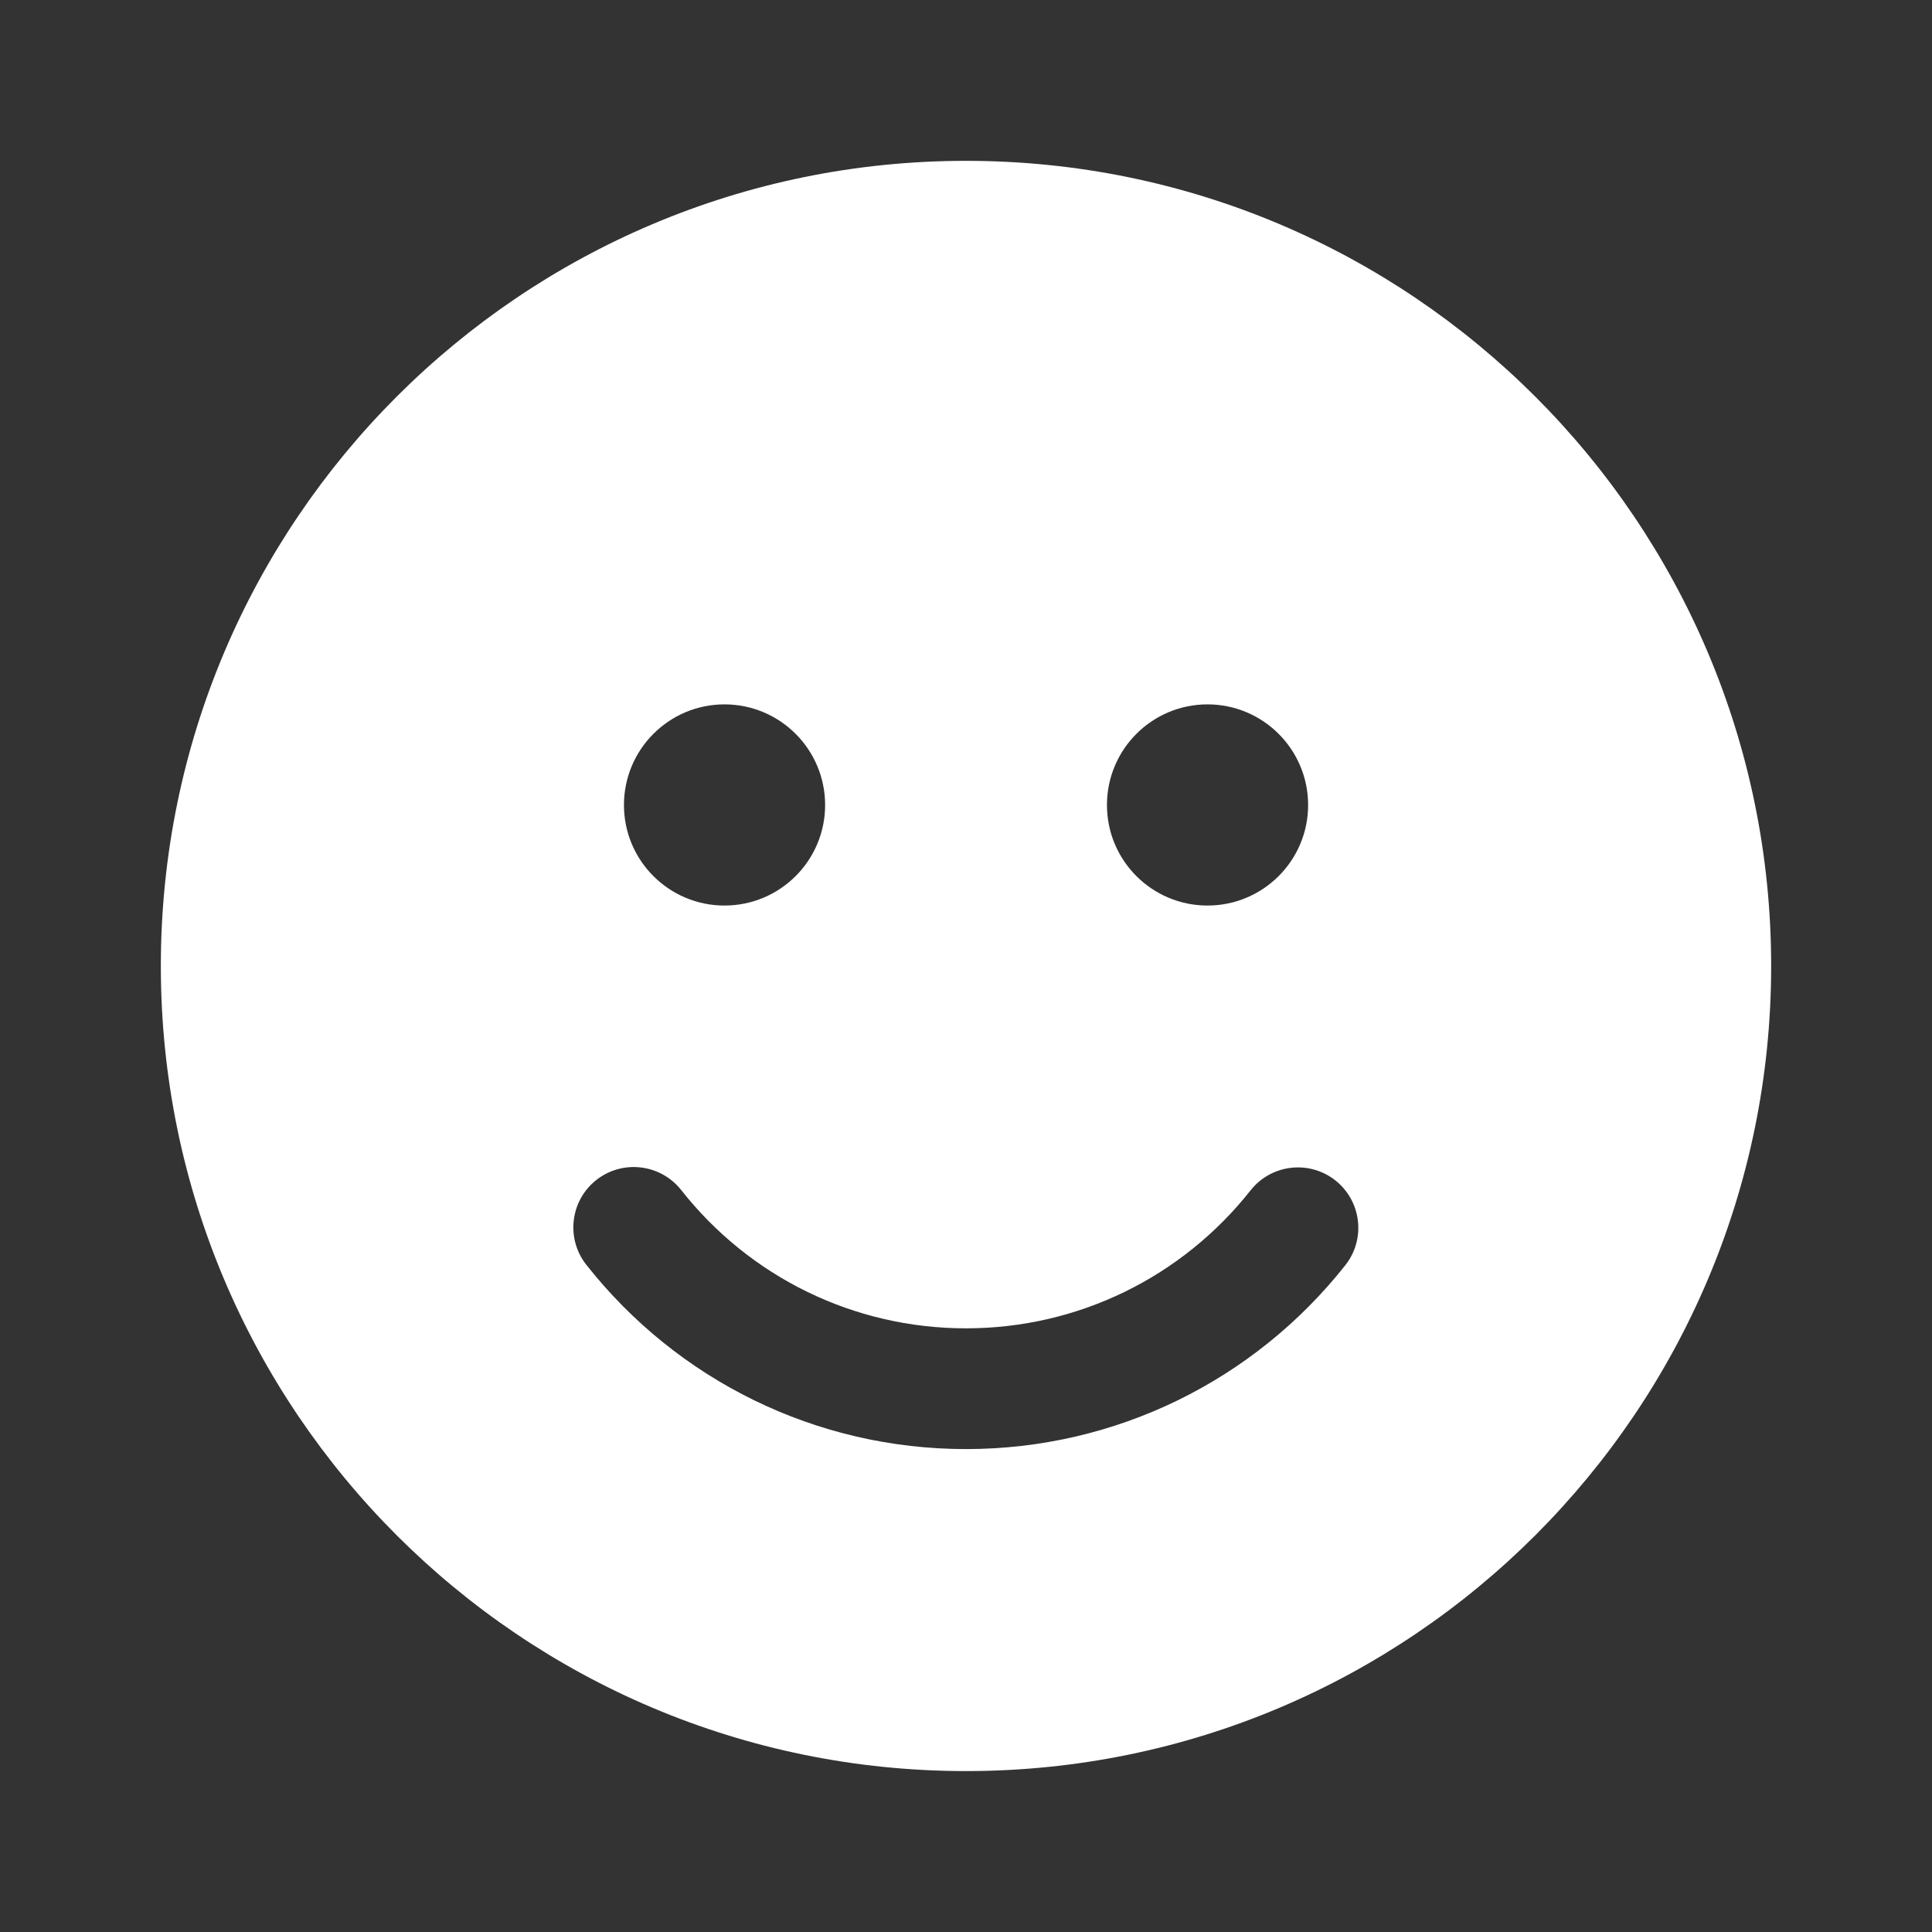<svg width="24" height="24" viewBox="0 0 24 24" fill="none" xmlns="http://www.w3.org/2000/svg">
<rect x="0" y="0" width="24" height="24" fill="#333333" stroke="none"/>
<path d="M12 1.998C17.524 1.998 22.002 6.476 22.002 12C22.002 17.523 17.524 22.001 12 22.001C6.476 22.001 1.998 17.523 1.998 12C1.998 6.476 6.476 1.998 12 1.998ZM8.462 14.783C8.205 14.458 7.734 14.402 7.408 14.658C7.083 14.914 7.027 15.386 7.283 15.711C8.414 17.146 10.137 18.001 12 18.001C13.86 18.001 15.581 17.148 16.712 15.717C16.969 15.392 16.913 14.92 16.588 14.663C16.263 14.407 15.792 14.462 15.535 14.787C14.686 15.862 13.396 16.501 12 16.501C10.602 16.501 9.311 15.861 8.462 14.783ZM9 8.75C8.31 8.75 7.751 9.31 7.751 10C7.751 10.69 8.31 11.249 9 11.249C9.69 11.249 10.25 10.69 10.25 10C10.25 9.31 9.69 8.75 9 8.75ZM15 8.75C14.31 8.75 13.751 9.31 13.751 10C13.751 10.69 14.31 11.249 15 11.249C15.69 11.249 16.25 10.69 16.25 10C16.25 9.31 15.69 8.75 15 8.75Z" fill="#ffffff"/>
</svg>
